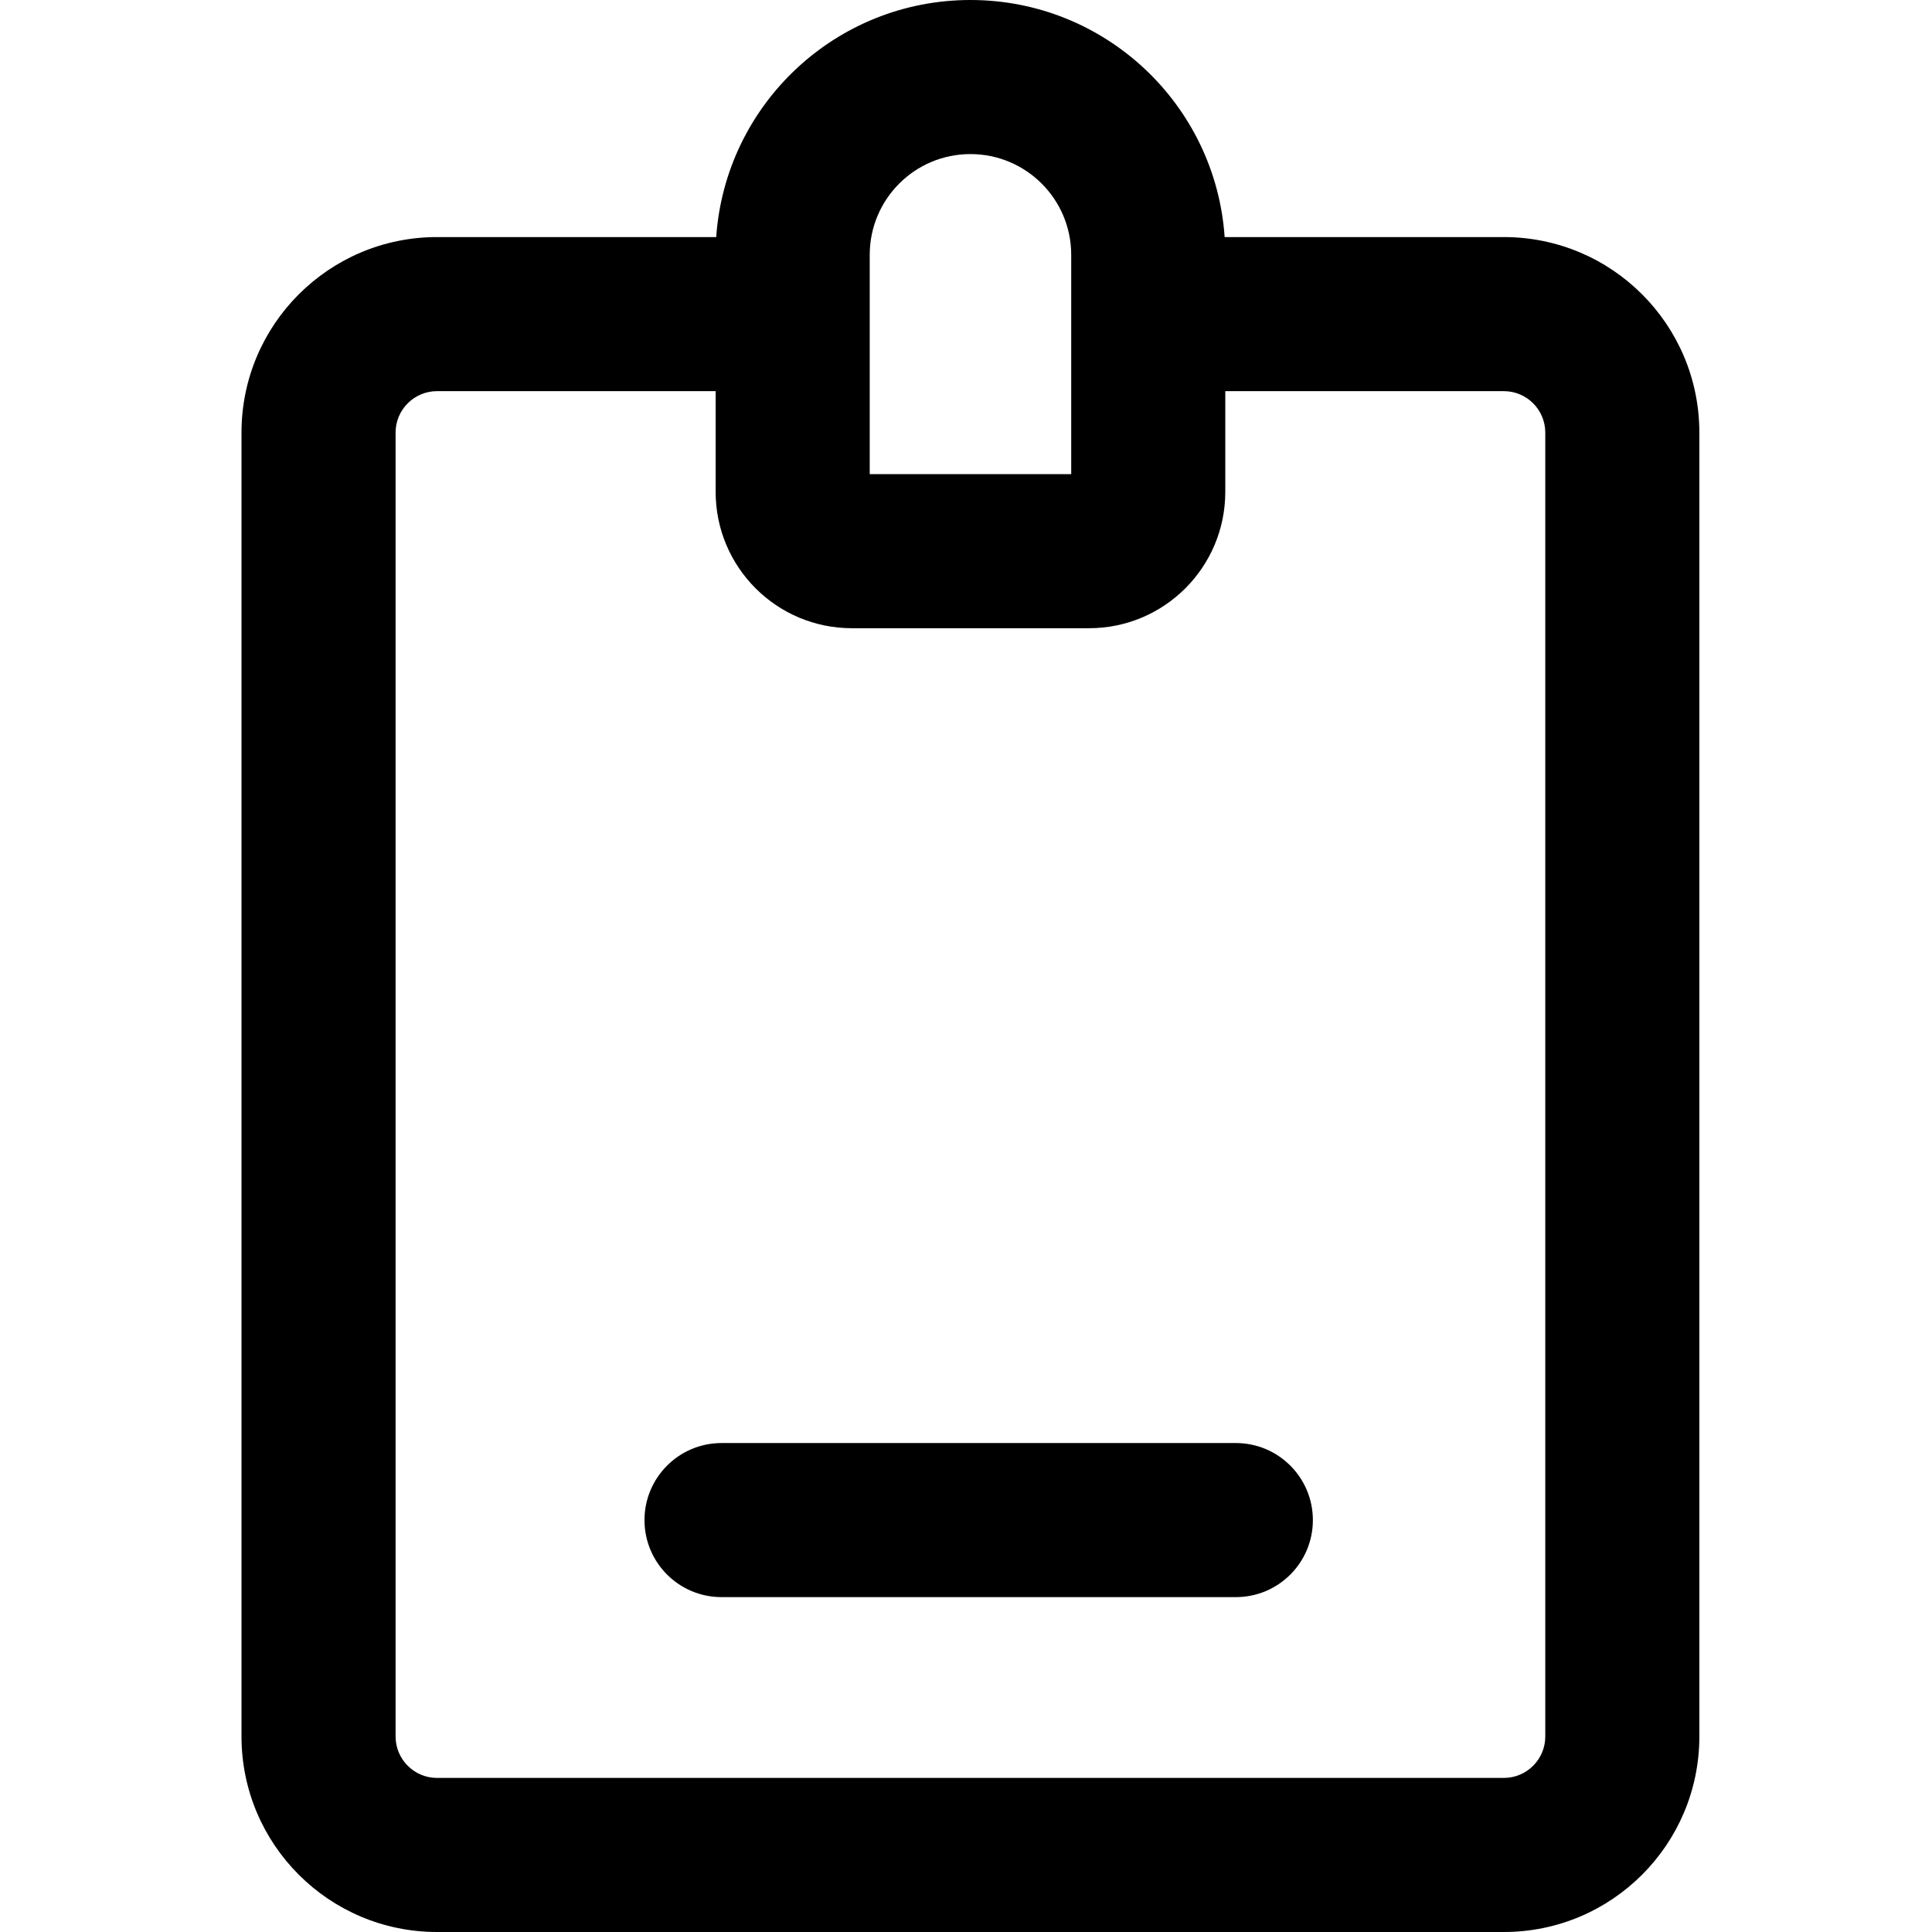 <?xml version="1.0" encoding="UTF-8"?>
<svg width="24px" height="24px" viewBox="0 0 24 24" version="1.1" xmlns="http://www.w3.org/2000/svg" xmlns:xlink="http://www.w3.org/1999/xlink">
    <!-- Generator: Sketch 52.2 (67145) - http://www.bohemiancoding.com/sketch -->
    <title>bell copy 2</title>
    <desc>Created with Sketch.</desc>
    <g id="Finals" stroke="none" stroke-width="1" fill="none" fill-rule="evenodd">
        <path d="M8.89,4.859 L5.429,4.859 C5.145,4.859 4.914,5.09 4.914,5.374 L4.914,21.571 C4.914,21.855 5.145,22.086 5.429,22.086 L18.681,22.086 C18.966,22.086 19.196,21.855 19.196,21.571 L19.196,5.374 C19.196,5.09 18.966,4.859 18.681,4.859 L15.221,4.859 L15.221,6.11 C15.221,7.046 14.463,7.804 13.528,7.804 L10.583,7.804 C9.648,7.804 8.89,7.046 8.89,6.11 L8.89,4.859 Z M15.213,2.945 L18.681,2.945 C20.023,2.945 21.11,4.032 21.11,5.374 L21.11,21.571 C21.11,22.912 20.023,24 18.681,24 L5.429,24 C4.088,24 3,22.912 3,21.571 L3,5.374 C3,4.032 4.088,2.945 5.429,2.945 L8.897,2.945 C9.011,1.299 10.381,0 12.055,0 C13.729,0 15.1,1.299 15.213,2.945 Z M13.307,3.166 C13.307,2.474 12.746,1.914 12.055,1.914 C11.364,1.914 10.804,2.474 10.804,3.166 L10.804,5.89 L13.307,5.89 L13.307,3.166 Z M8.963,19.84 C8.435,19.84 8.006,19.412 8.006,18.883 C8.006,18.355 8.435,17.926 8.963,17.926 L15.352,17.926 C15.881,17.926 16.309,18.355 16.309,18.883 C16.309,19.412 15.881,19.84 15.352,19.84 L8.963,19.84 Z" id="Shape" fill="#000000" fill-rule="nonzero"></path>
    </g>
</svg>